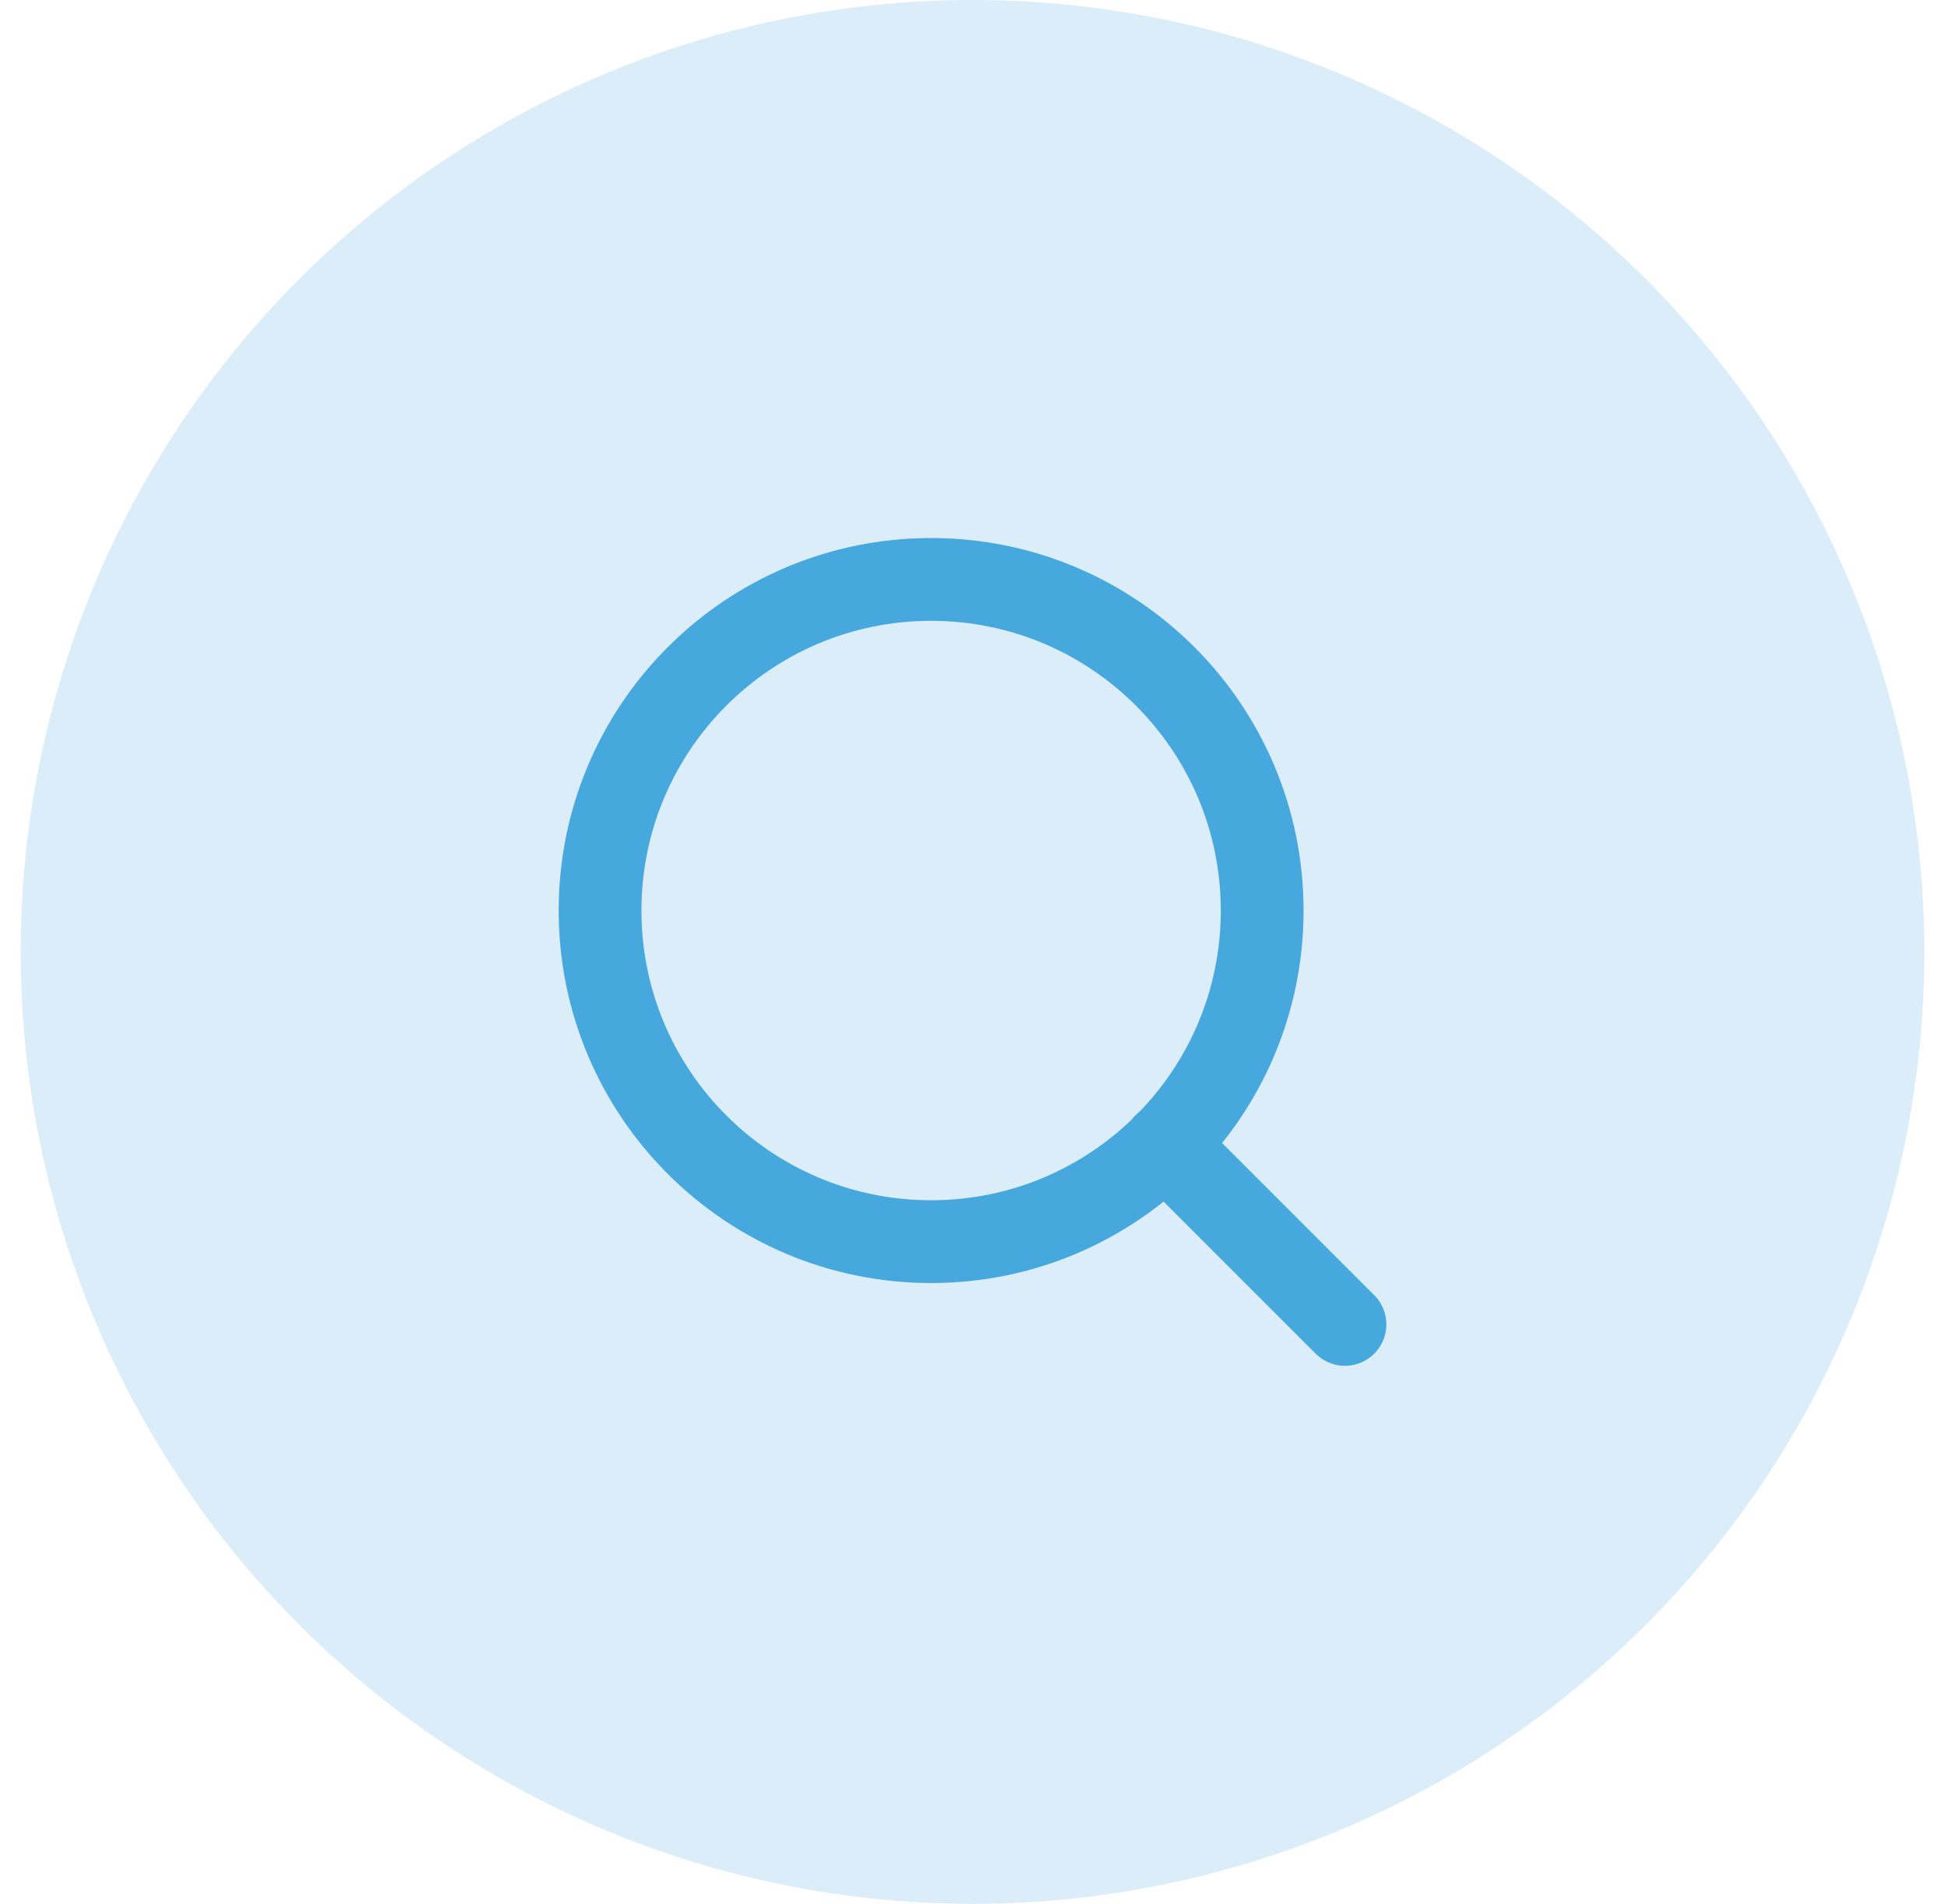 <svg width="47" height="46" viewBox="0 0 47 46" fill="none" xmlns="http://www.w3.org/2000/svg">
<circle cx="23.5" cy="23" r="23" fill="#47A8DE" fill-opacity="0.2"/>
<path d="M22.5 30C26.918 30 30.5 26.418 30.5 22C30.5 17.582 26.918 14 22.5 14C18.082 14 14.5 17.582 14.5 22C14.5 26.418 18.082 30 22.5 30Z" stroke="#47A8DE" stroke-width="2" stroke-linecap="round" stroke-linejoin="round"/>
<path d="M32.5 32L28.15 27.65" stroke="#47A8DE" stroke-width="2" stroke-linecap="round" stroke-linejoin="round"/>
</svg>

